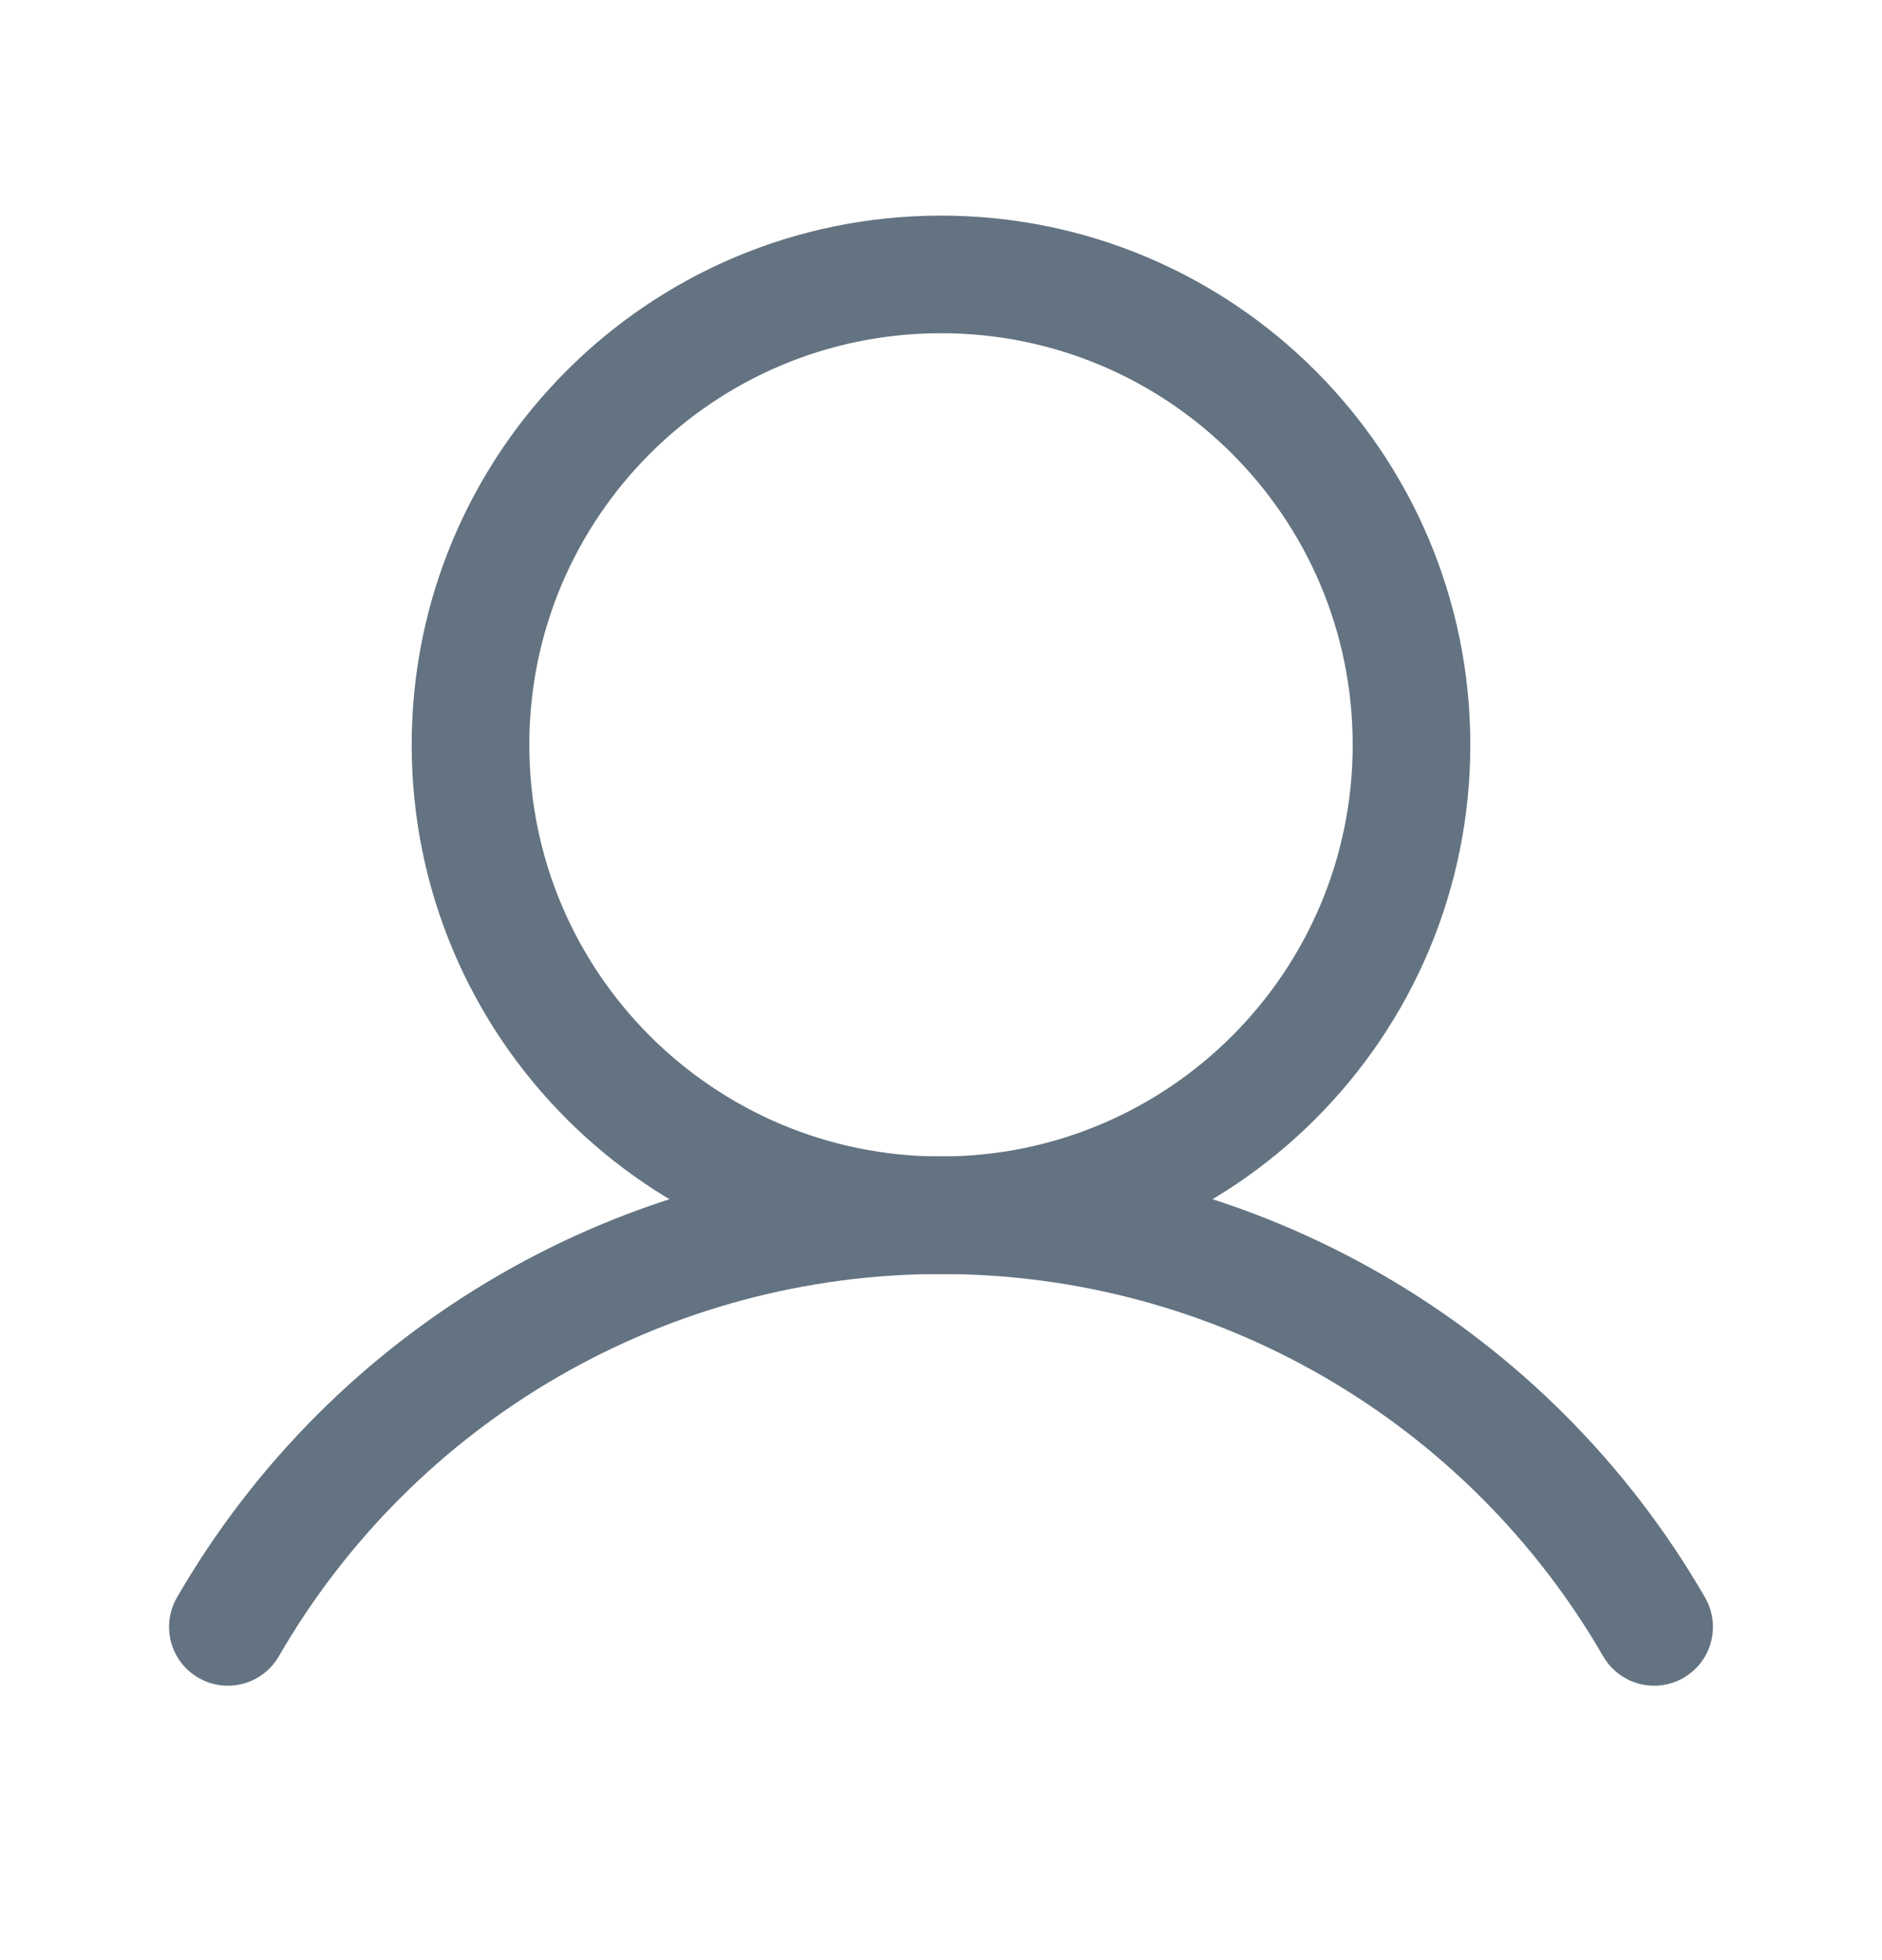 <svg width="24" height="25" viewBox="0 0 24 25" fill="none" xmlns="http://www.w3.org/2000/svg">
<path d="M12 15.5C15.314 15.5 18 12.814 18 9.5C18 6.186 15.314 3.5 12 3.5C8.686 3.5 6 6.186 6 9.5C6 12.814 8.686 15.5 12 15.5Z" stroke="#637381" stroke-width="1.5" stroke-linecap="round" stroke-linejoin="round"/>
<path d="M2.906 20.75C3.828 19.154 5.153 17.828 6.75 16.906C8.346 15.984 10.157 15.499 12 15.499C13.843 15.499 15.654 15.984 17.25 16.906C18.847 17.828 20.172 19.154 21.094 20.75" stroke="#637381" stroke-width="1.5" stroke-linecap="round" stroke-linejoin="round"/>
</svg>
